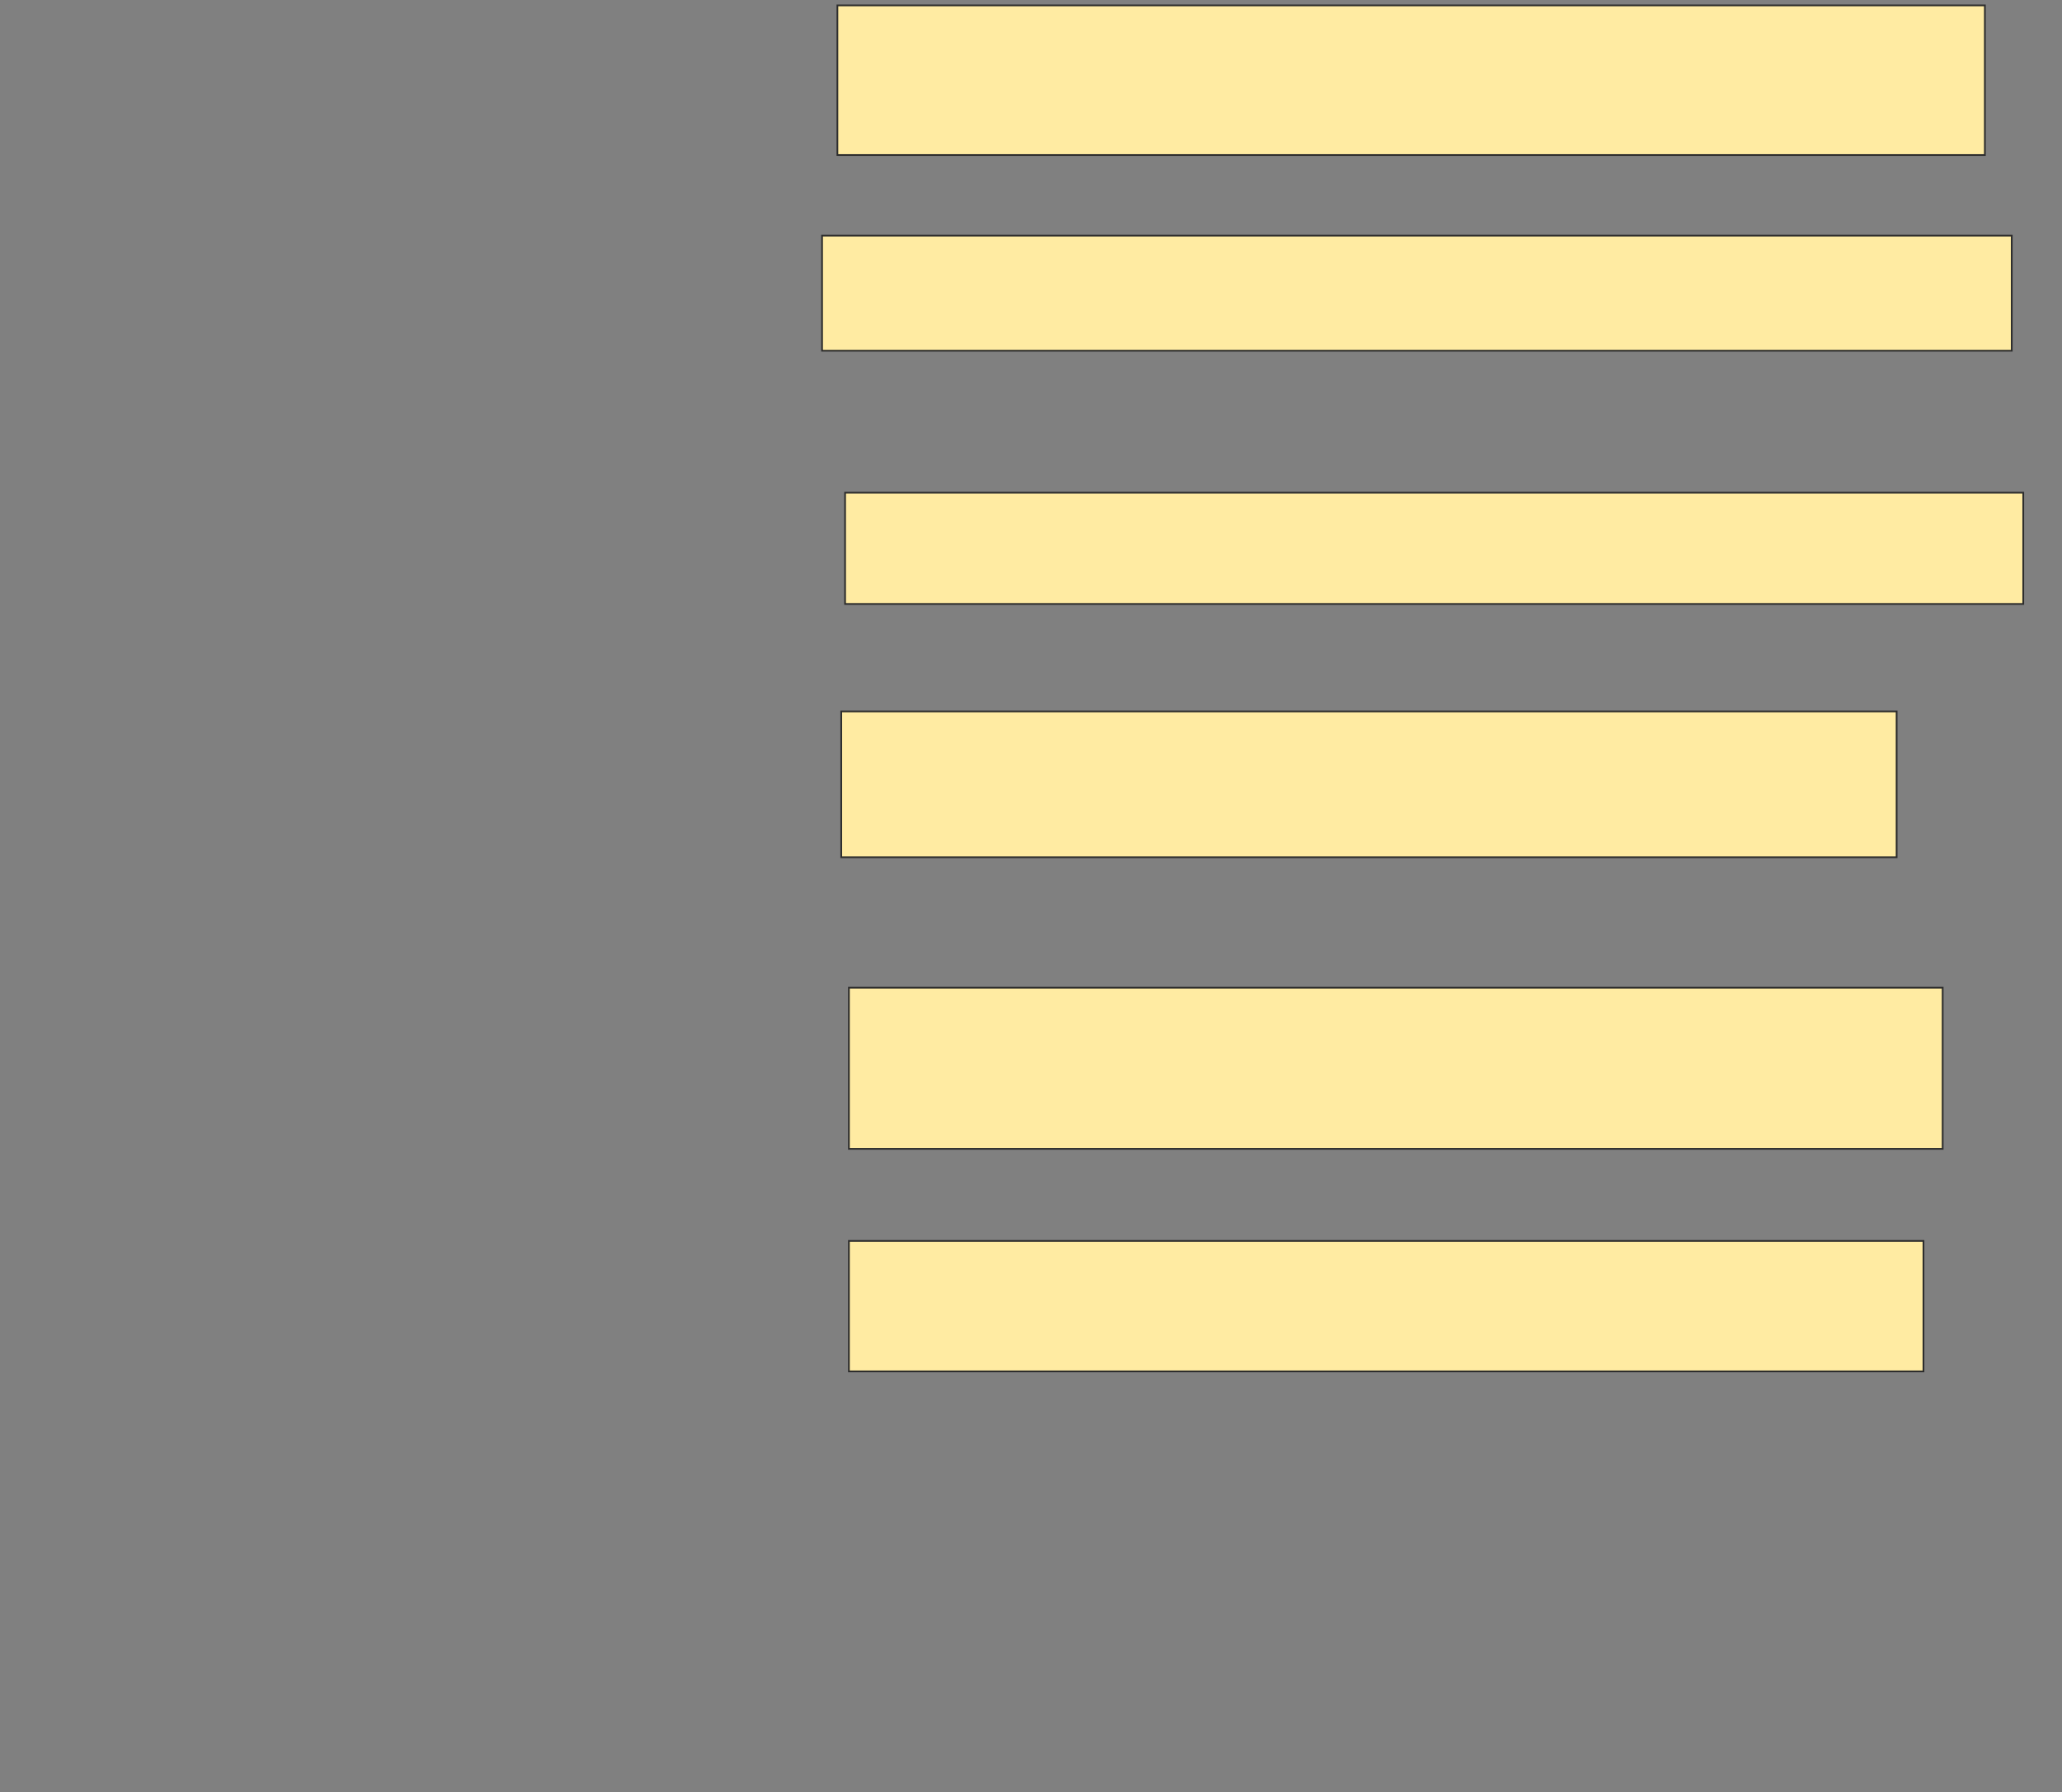 <svg xmlns="http://www.w3.org/2000/svg" width="1194" height="1038">
 <rect width="100%" height="100%" fill="#808080" stroke="none"/>
 <!-- Created with Image Occlusion Enhanced -->
 <g>
  <title>Labels</title>
 </g>
 <g>
  <title>Masks</title>
  <rect id="c90e82fd0d1f42f5bb4c15507d845c61-ao-1" height="86.667" width="664.444" y="3.12" x="484.898" stroke="#2D2D2D" fill="#FFEBA2"/>
  <rect id="c90e82fd0d1f42f5bb4c15507d845c61-ao-2" height="66.667" width="688.889" y="136.453" x="476.009" stroke="#2D2D2D" fill="#FFEBA2"/>
  <rect id="c90e82fd0d1f42f5bb4c15507d845c61-ao-3" height="64.444" width="682.222" y="285.342" x="489.342" stroke="#2D2D2D" fill="#FFEBA2"/>
  <rect id="c90e82fd0d1f42f5bb4c15507d845c61-ao-4" height="84.444" width="611.111" y="412.009" x="487.12" stroke="#2D2D2D" fill="#FFEBA2"/>
  <rect id="c90e82fd0d1f42f5bb4c15507d845c61-ao-5" height="93.333" width="633.333" y="572.009" x="491.564" stroke="#2D2D2D" fill="#FFEBA2"/>
  <rect id="c90e82fd0d1f42f5bb4c15507d845c61-ao-6" height="75.556" width="622.222" y="718.675" x="491.564" stroke="#2D2D2D" fill="#FFEBA2"/>
  
 </g>
</svg>